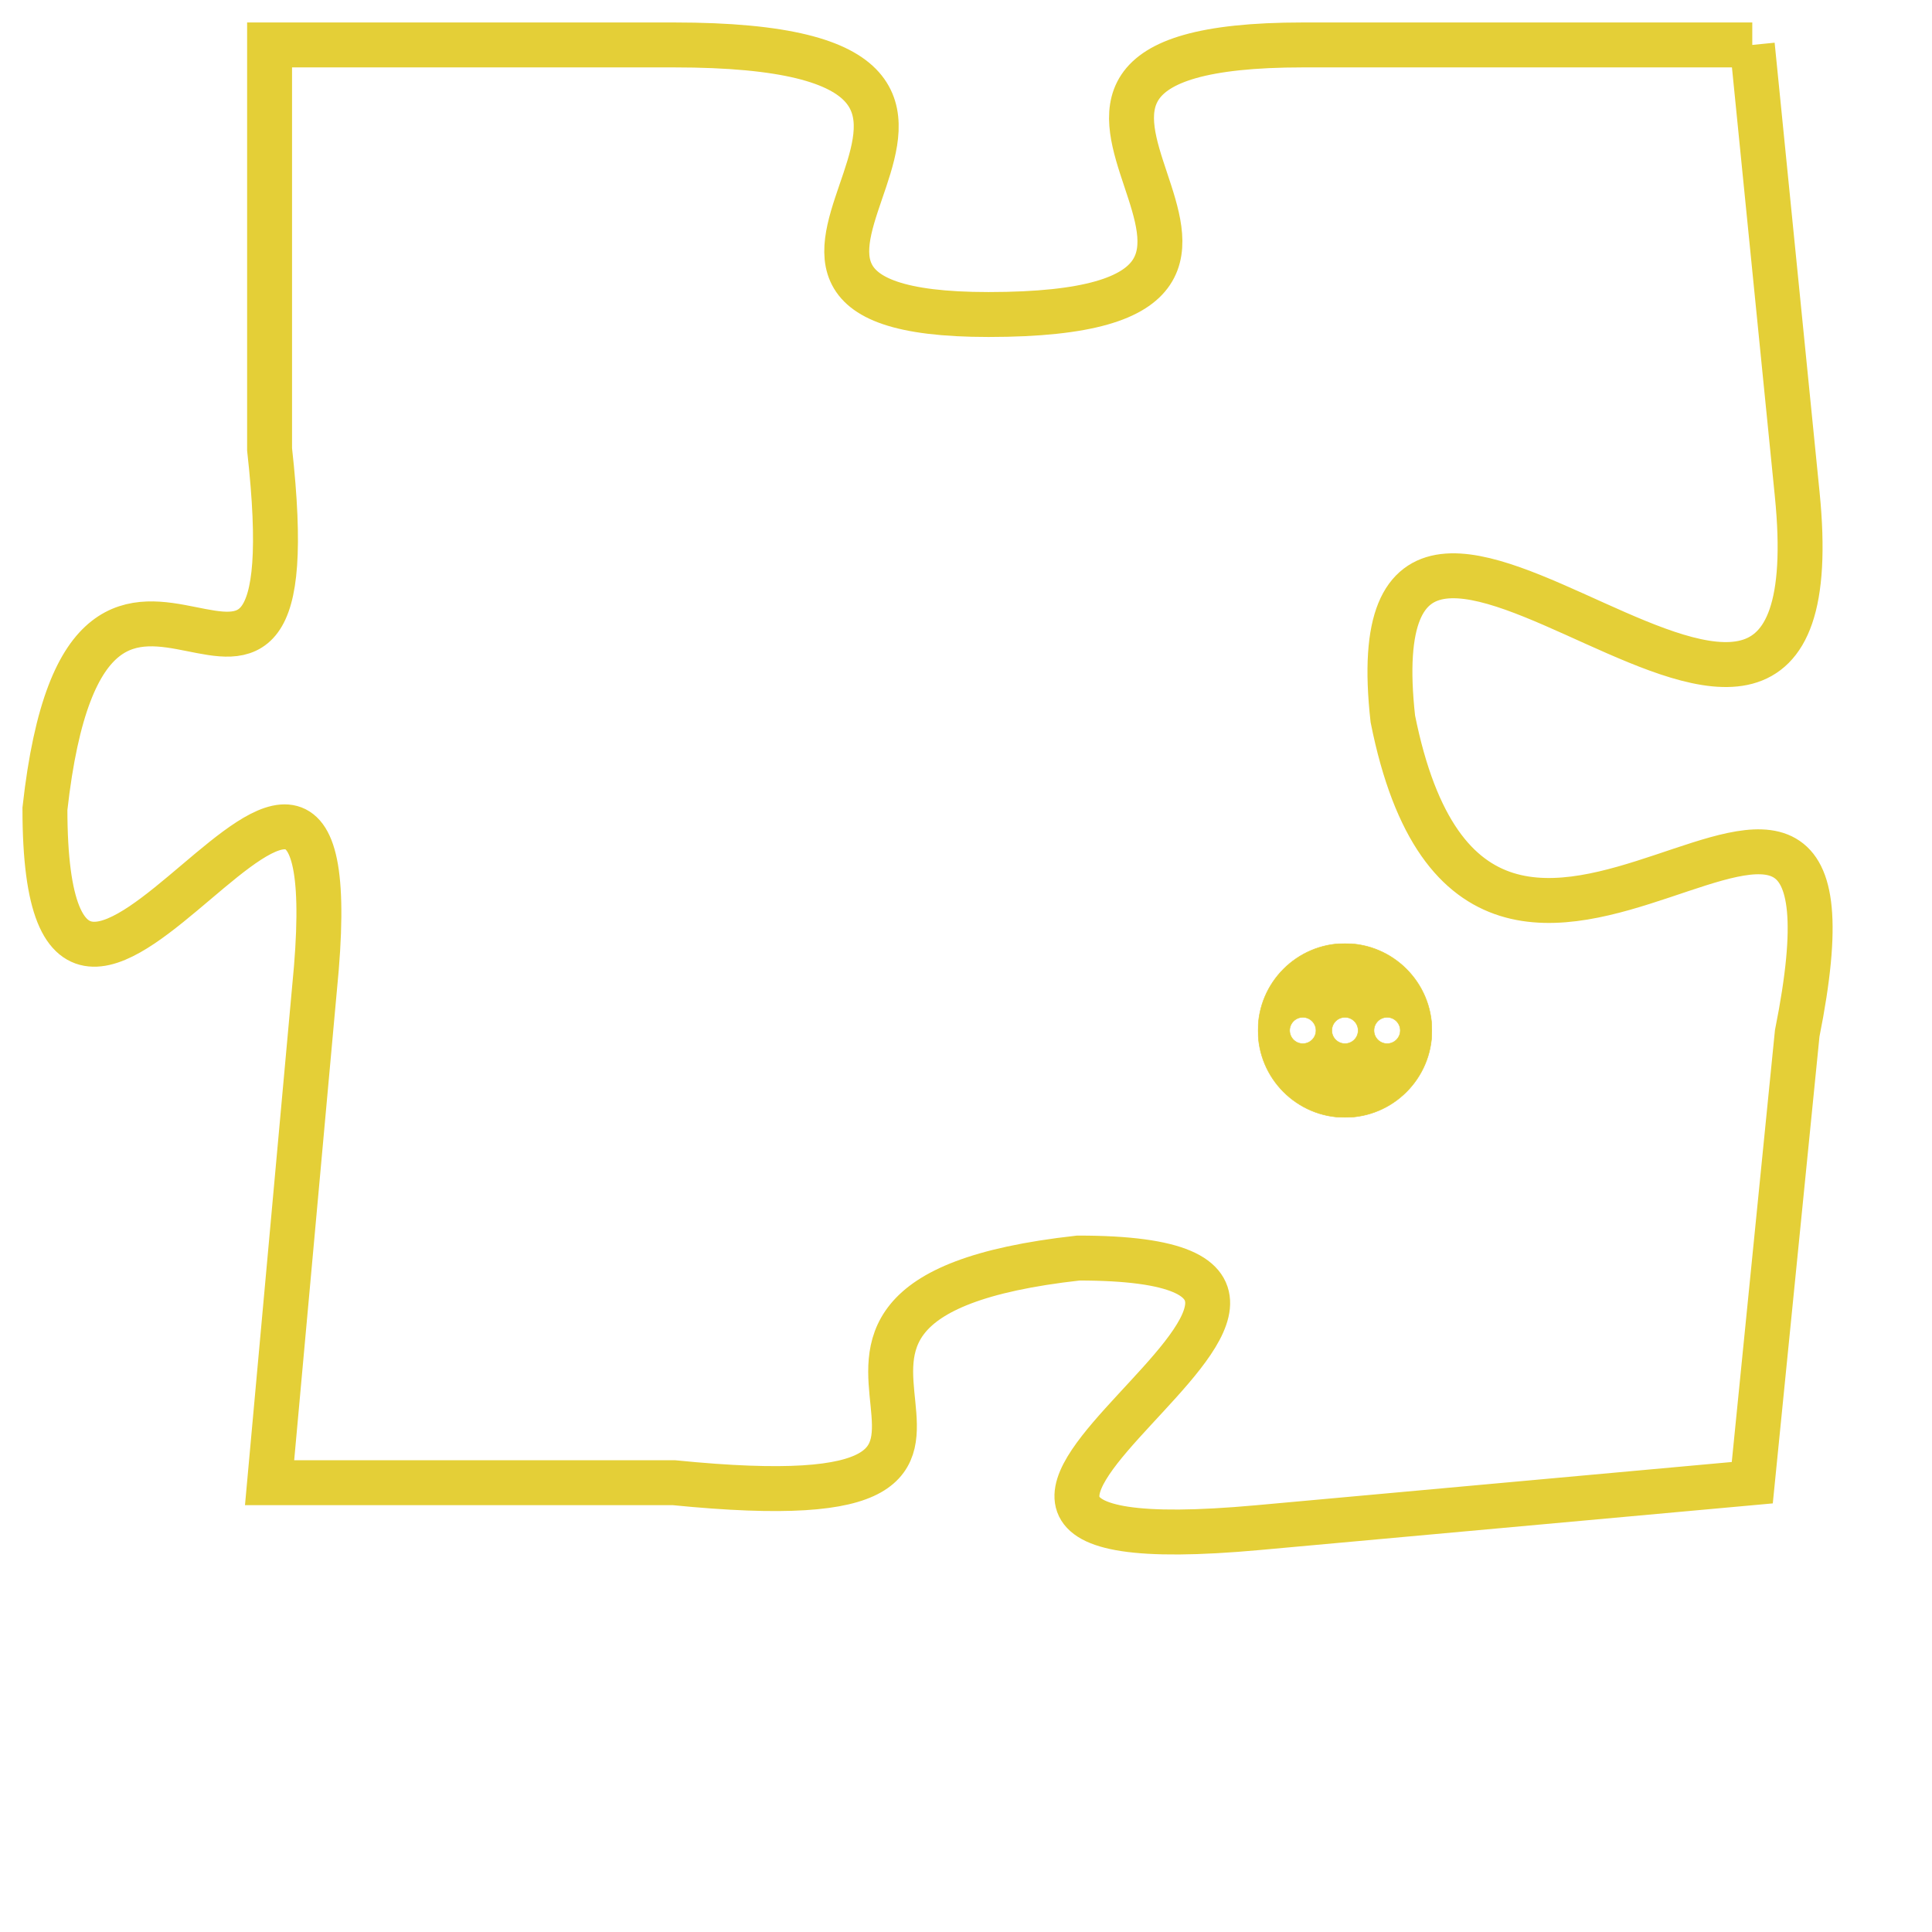 <svg version="1.1" xmlns="http://www.w3.org/2000/svg" xmlns:xlink="http://www.w3.org/1999/xlink" fill="transparent" x="0" y="0" width="350" height="350" preserveAspectRatio="xMinYMin slice"><style type="text/css">.links{fill:transparent;stroke: #E4CF37;}.links:hover{fill:#63D272; opacity:0.4;}</style><defs><g id="allt"><path id="t471" d="M2706,96 L2696,96 C2687,96 2698,102 2689,102 C2681,102 2692,96 2682,96 L2673,96 2673,96 L2673,105 C2674,114 2669,104 2668,113 C2668,122 2675,107 2674,117 L2673,128 2673,128 L2682,128 C2692,129 2682,124 2691,123 C2700,123 2684,130 2695,129 L2706,128 2706,128 L2707,118 C2709,108 2700,121 2698,111 C2697,102 2708,116 2707,106 L2706,96"/></g><clipPath id="c" clipRule="evenodd" fill="transparent"><use href="#t471"/></clipPath></defs><svg viewBox="2667 95 43 36" preserveAspectRatio="xMinYMin meet"><svg width="4380" height="2430"><g><image crossorigin="anonymous" x="0" y="0" href="https://nftpuzzle.license-token.com/assets/completepuzzle.svg" width="100%" height="100%" /><g class="links"><use href="#t471"/></g></g></svg><svg x="2695" y="116" height="9%" width="9%" viewBox="0 0 330 330"><g><a xlink:href="https://nftpuzzle.license-token.com/" class="links"><title>See the most innovative NFT based token software licensing project</title><path fill="#E4CF37" id="more" d="M165,0C74.019,0,0,74.019,0,165s74.019,165,165,165s165-74.019,165-165S255.981,0,165,0z M85,190 c-13.785,0-25-11.215-25-25s11.215-25,25-25s25,11.215,25,25S98.785,190,85,190z M165,190c-13.785,0-25-11.215-25-25 s11.215-25,25-25s25,11.215,25,25S178.785,190,165,190z M245,190c-13.785,0-25-11.215-25-25s11.215-25,25-25 c13.785,0,25,11.215,25,25S258.785,190,245,190z"></path></a></g></svg></svg></svg>
